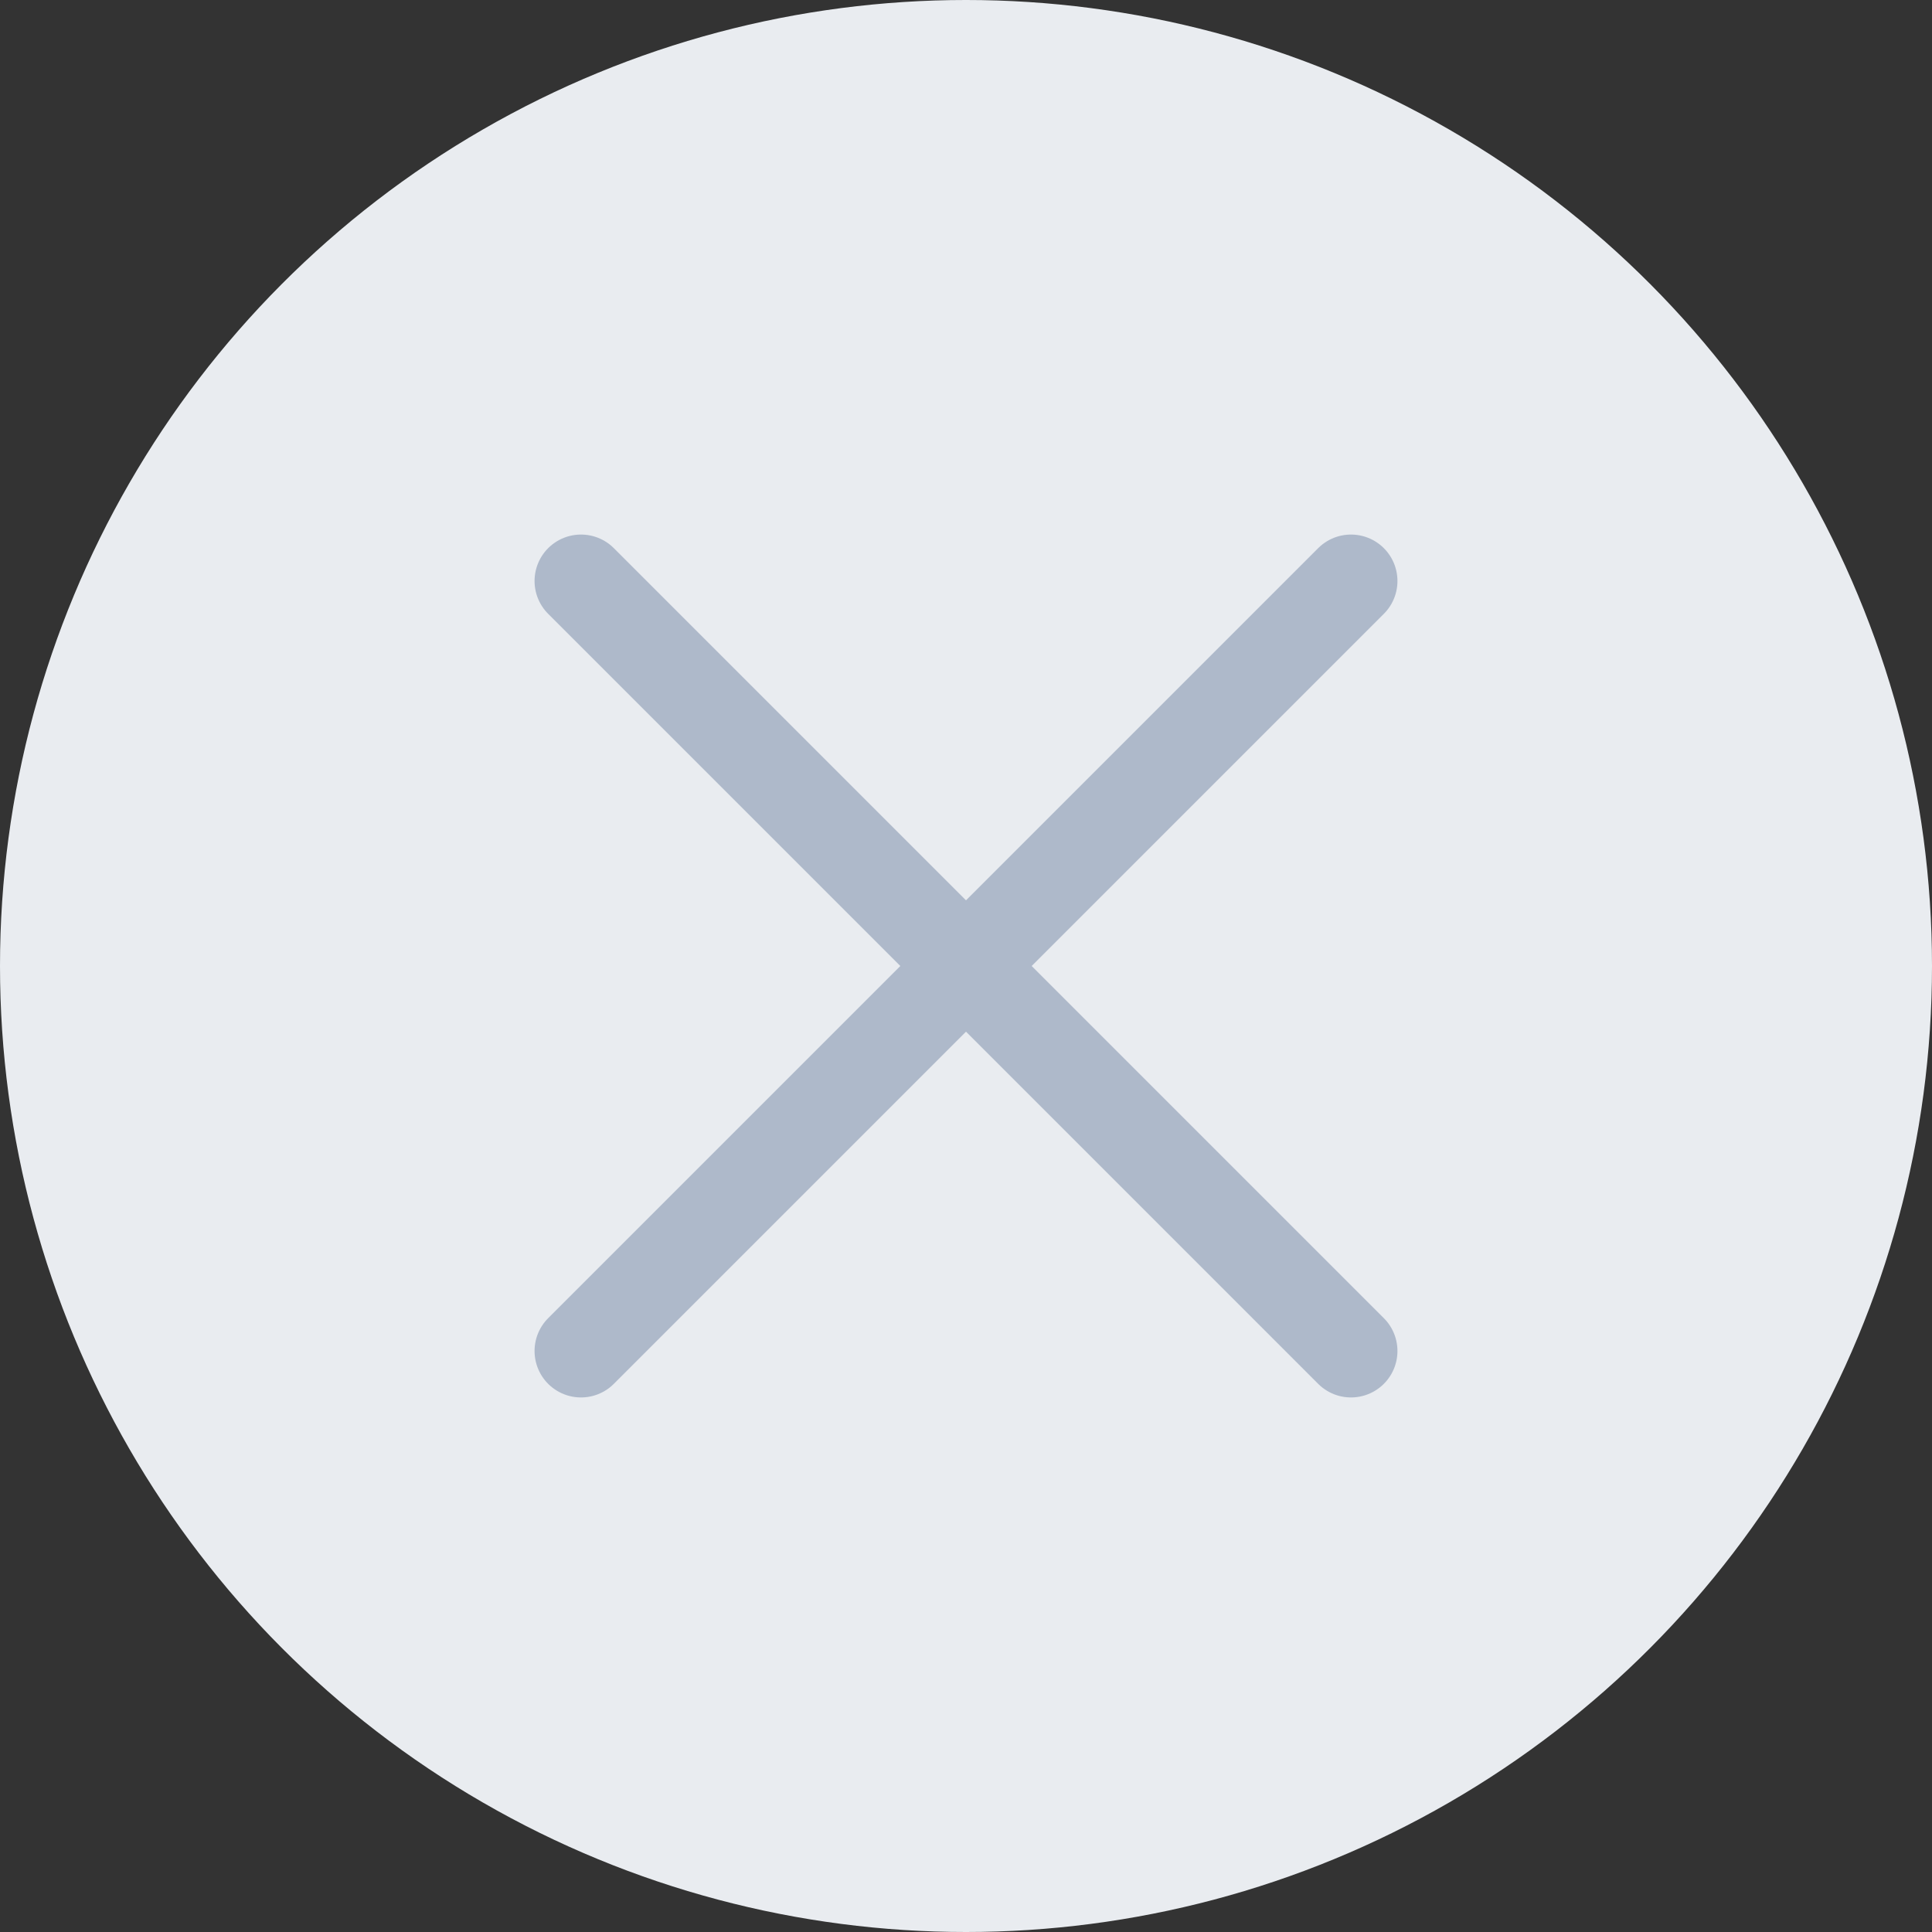 <svg xmlns="http://www.w3.org/2000/svg" width="20.8" height="20.8" viewBox="0 0 20.8 20.8">
  <rect x="0" y="0" width="20.8" height="20.8" fill="#333333" stroke="none"/>
  <g id="Group_19" data-name="Group 19" transform="translate(-2.6 -2.6)">
    <circle id="Off" cx="10.4" cy="10.4" r="10.4" transform="translate(2.6 2.6)" fill="#e9ecf0"/>
    <g id="Icon" transform="translate(8.855 8.855)">
      <path id="Stroke_1" data-name="Stroke 1" d="M8.29,0,0,8.29" transform="translate(0 0)" fill="none" stroke="#aeb9ca" stroke-linecap="round" stroke-linejoin="round" stroke-miterlimit="10" stroke-width="1"/>
      <path id="Stroke_3" data-name="Stroke 3" d="M0,0,8.29,8.29" transform="translate(0 0)" fill="none" stroke="#aeb9ca" stroke-linecap="round" stroke-linejoin="round" stroke-miterlimit="10" stroke-width="1"/>
    </g>
  </g>
</svg>
